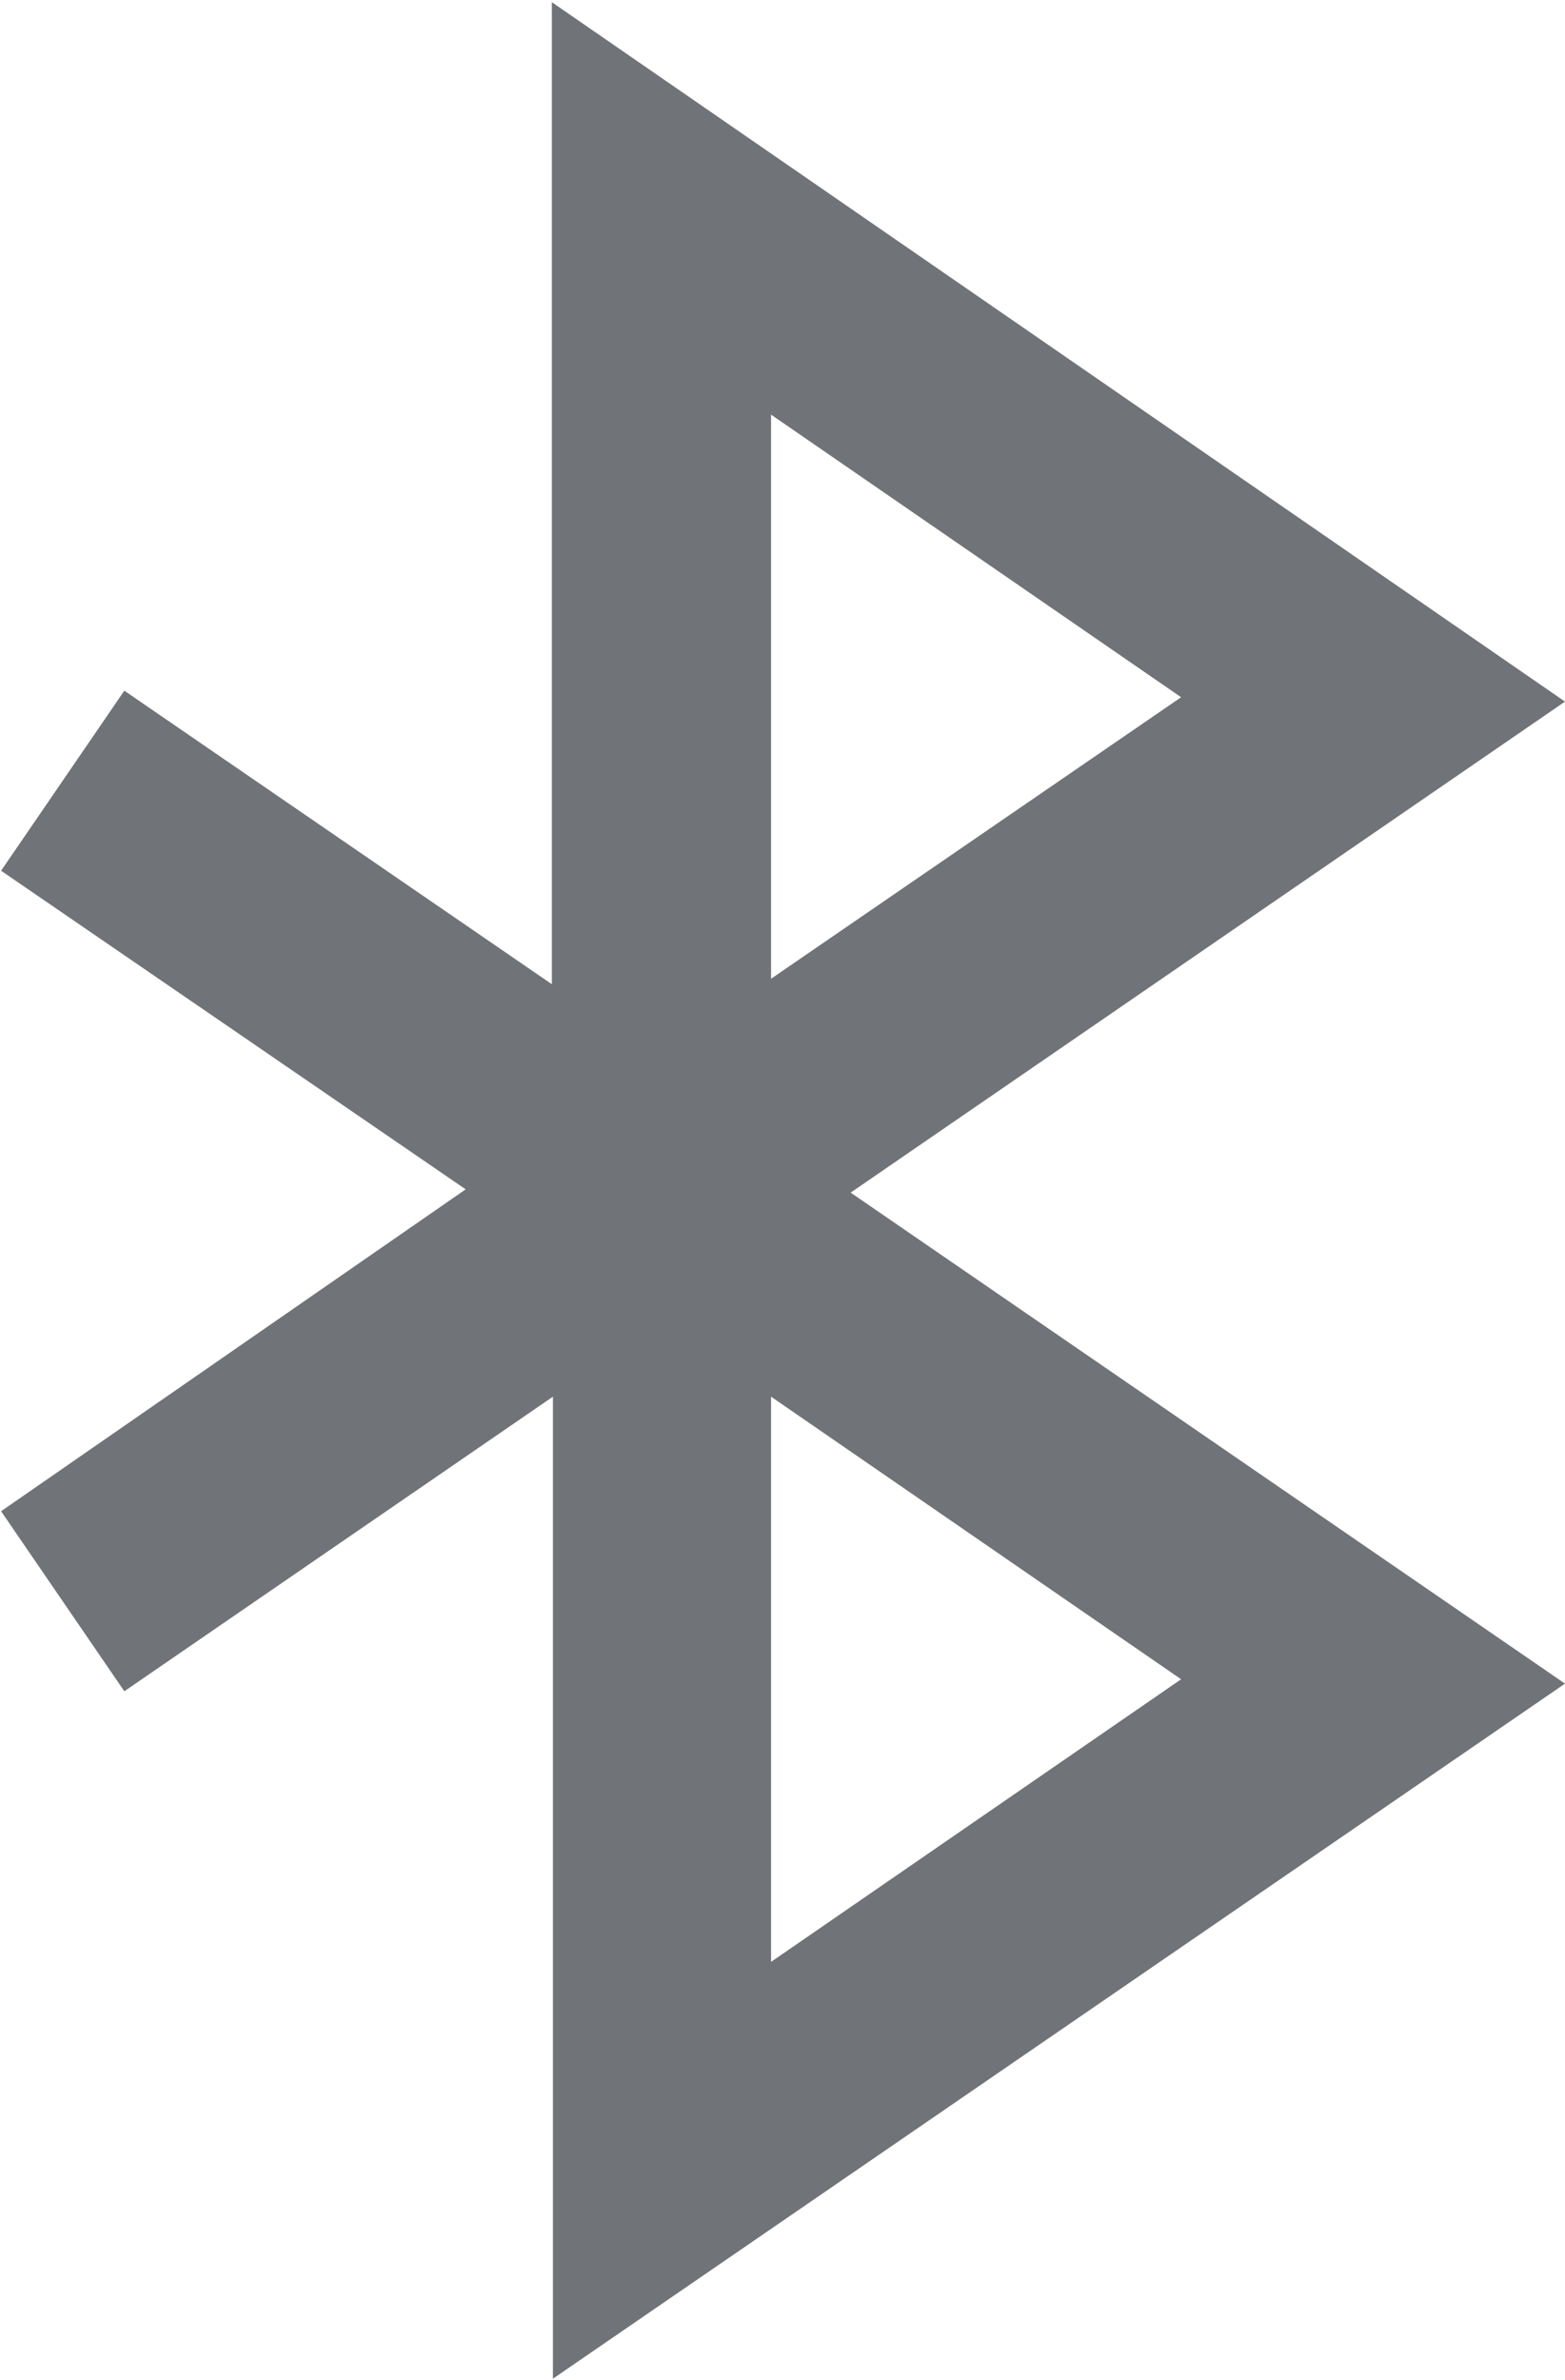 <svg id="Layer_1" data-name="Layer 1" xmlns="http://www.w3.org/2000/svg" viewBox="0 0 14.35 21.81"><defs><style>.cls-1{fill:#707377;}</style></defs><title>bluetooth</title><path class="cls-1" d="M728,560.9v-9l-3.93,2.7-1.13-1.65L727.2,550l-4.26-2.92,1.13-1.65,3.92,2.69v-9l9.29,6.41-6.55,4.5,6.55,4.5Zm2-9v5.18l3.76-2.59Zm0-9v5.17l3.76-2.58Z" transform="translate(-722.93 -539.1)"/></svg>